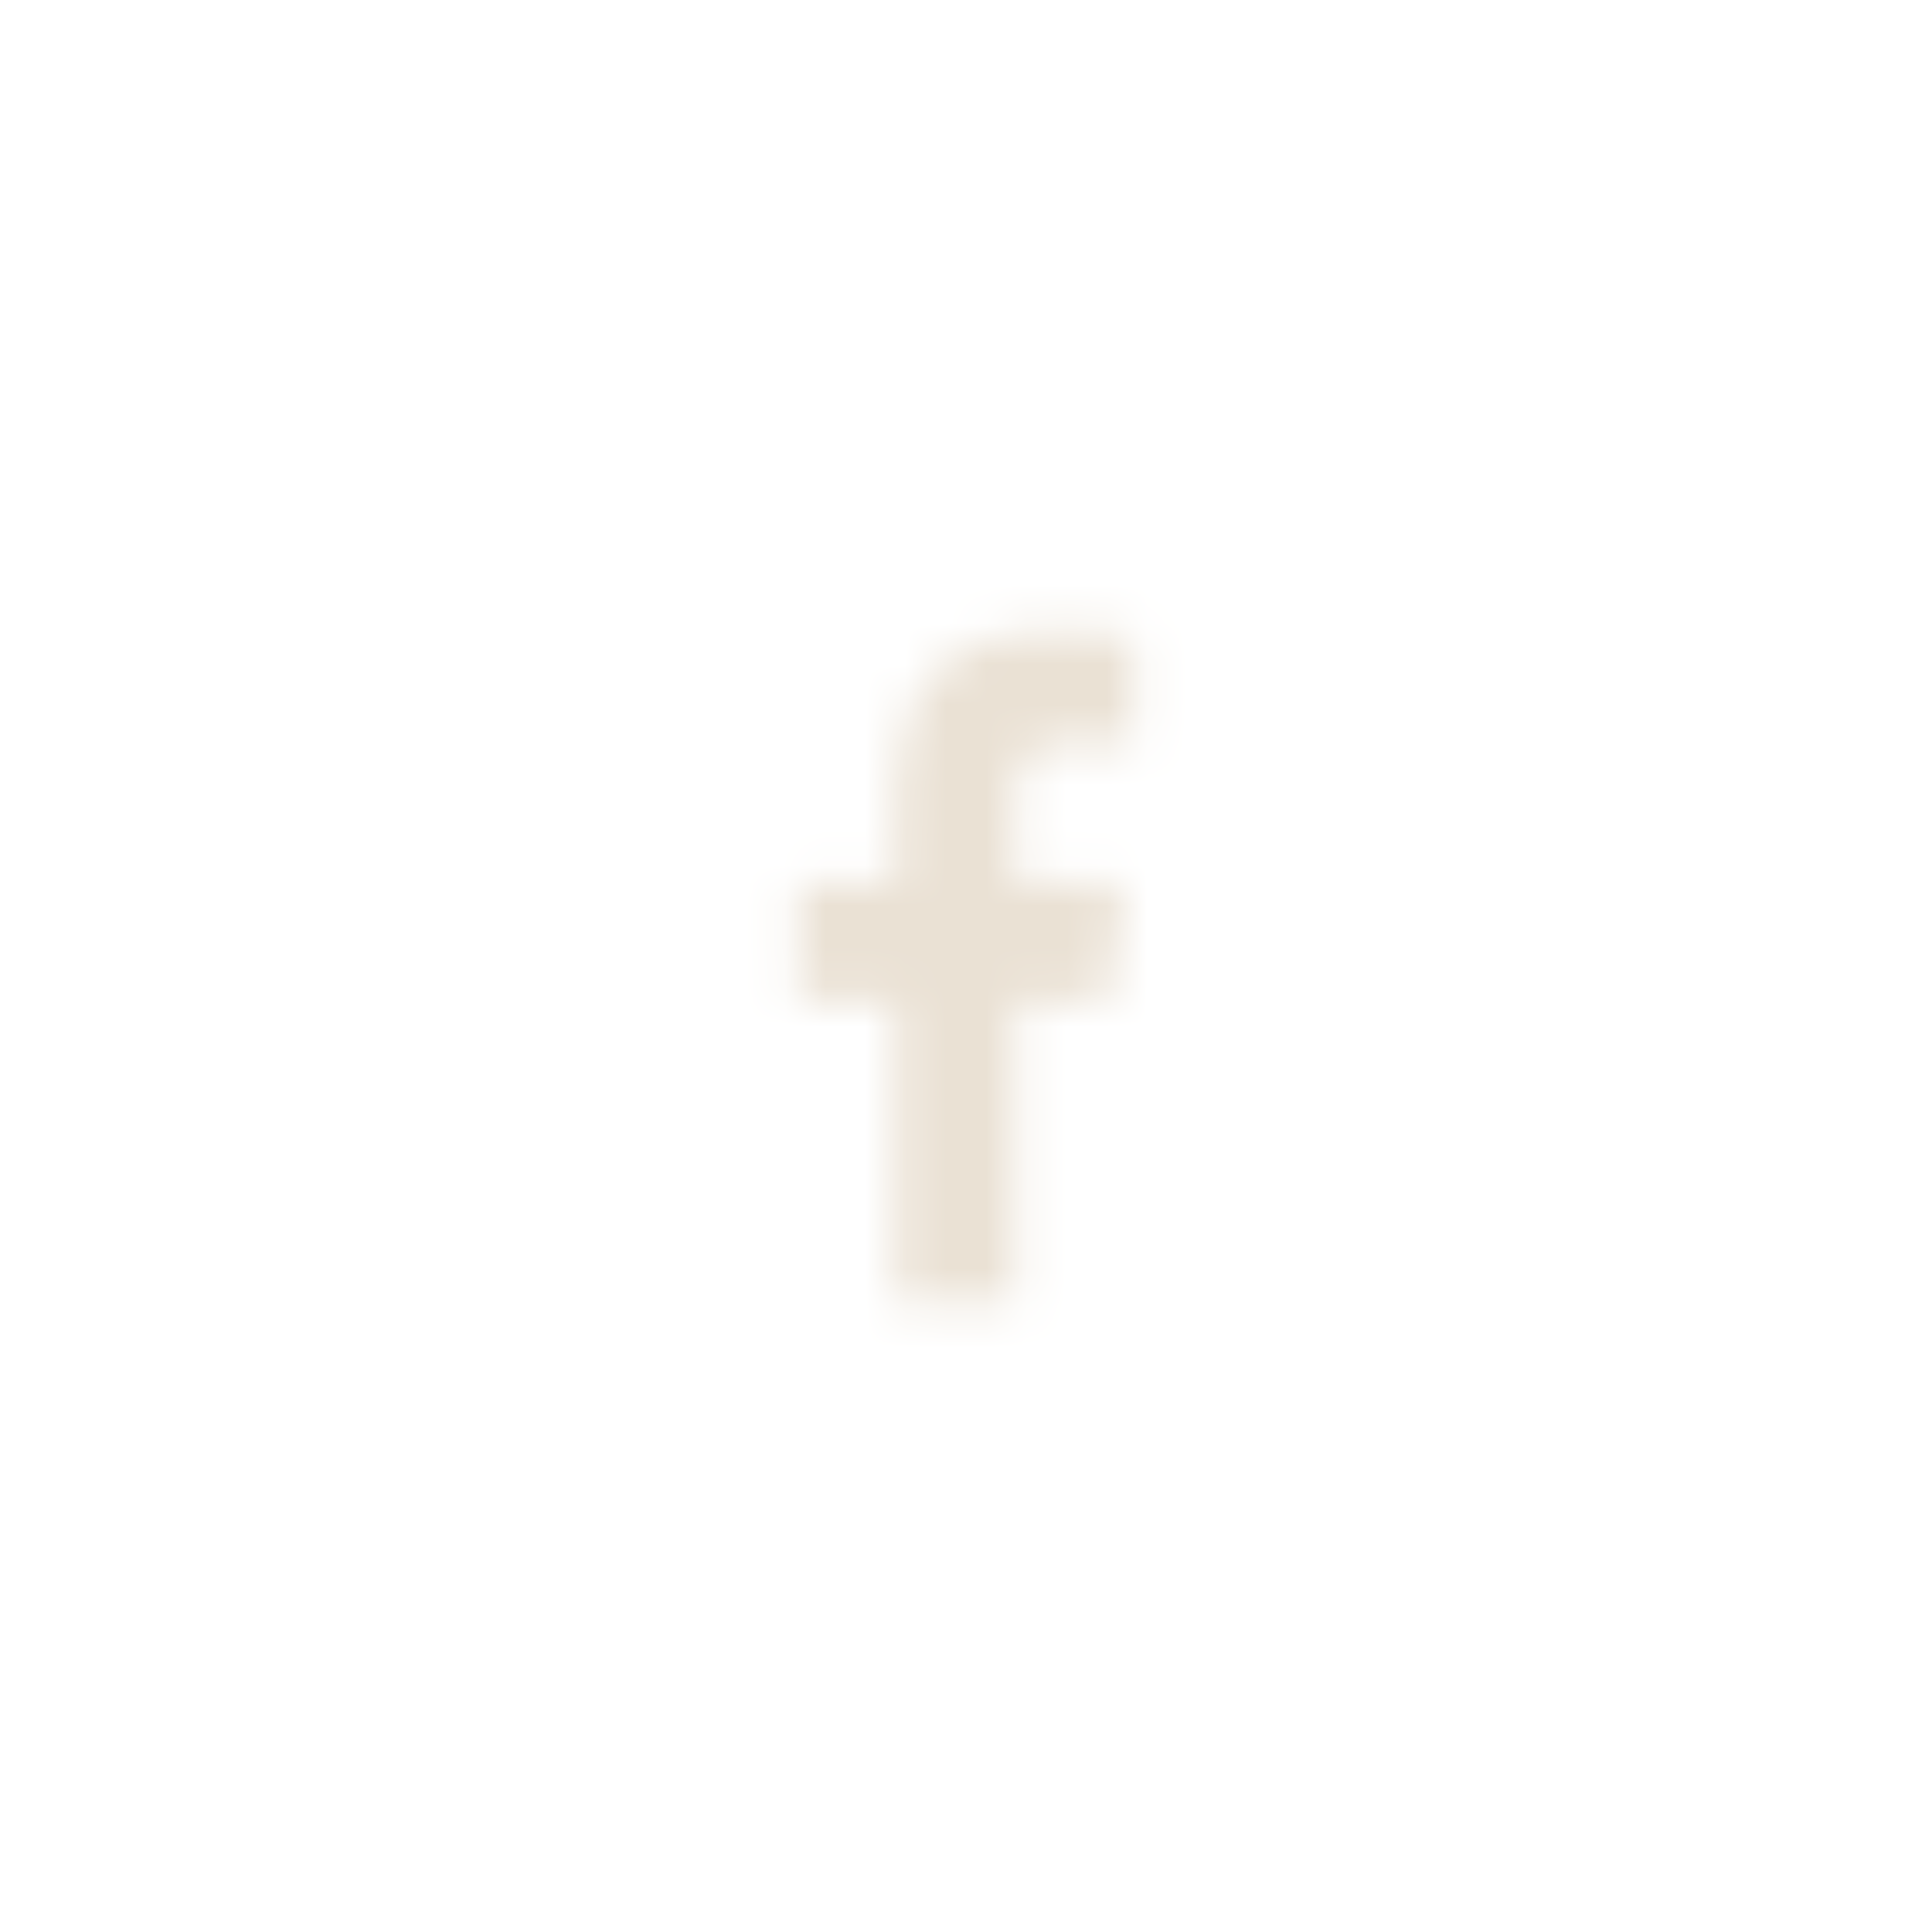 <svg width="48" height="48" viewBox="0 0 48 48" fill="none" xmlns="http://www.w3.org/2000/svg">
<mask id="mask0_411_6420" style="mask-type:alpha" maskUnits="userSpaceOnUse" x="14" y="14" width="20" height="20">
<path d="M22.255 32.333V24.879H19.834V21.917H22.255V19.583C22.255 17.047 23.757 15.667 25.951 15.667C27.002 15.667 27.905 15.748 28.167 15.784V18.434H26.645C25.452 18.434 25.222 19.02 25.222 19.876V21.917H27.914L27.545 24.879H25.222V32.333" fill="white"/>
</mask>
<g mask="url(#mask0_411_6420)">
<rect x="14" y="14" width="20" height="20" fill="#EAE1D4"/>
</g>
</svg>
